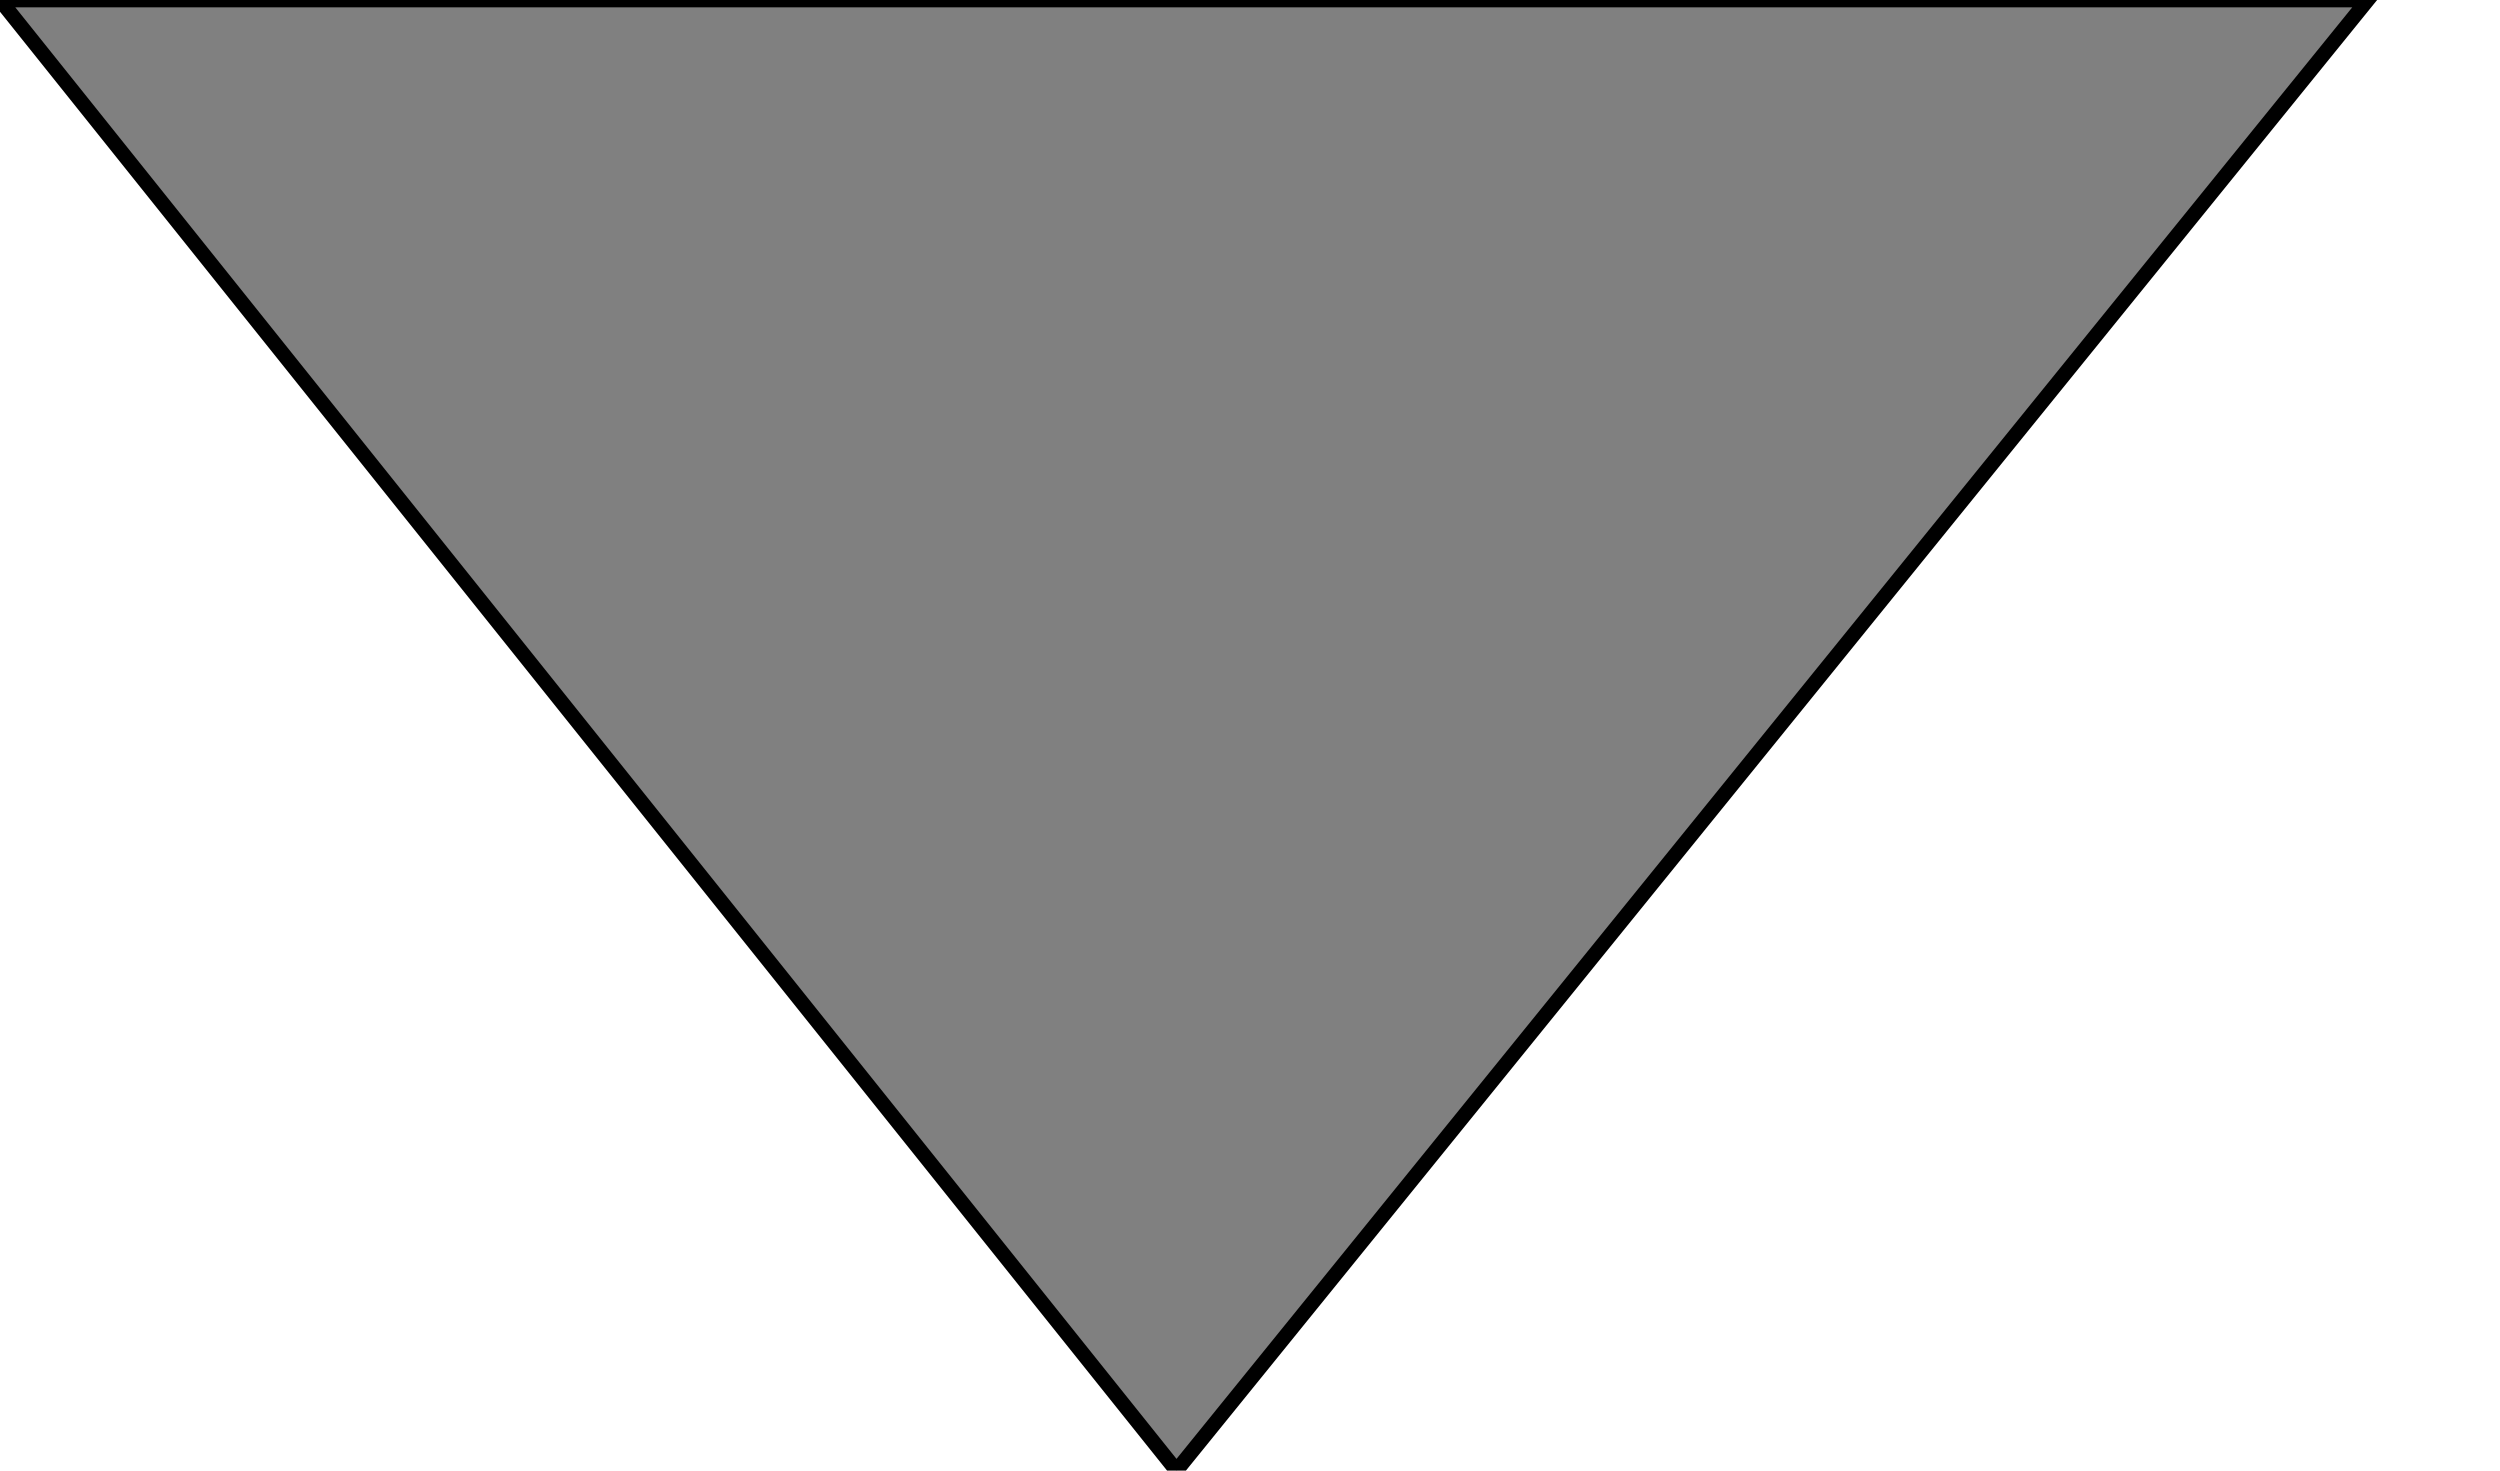 <?xml version="1.0" encoding="utf-8"?>
<svg version="1.1" id="Layer_1"  xmlns="http://www.w3.org/2000/svg" xmlns:xlink="http://www.w3.org/1999/xlink"
	 width="17px" height="10px" viewBox="0 0 161 100" preserveAspectRatio="true">
  <polygon points="0,0 80,100 161,0" style="fill:grey;stroke:black;stroke-width:1" />
</svg>

